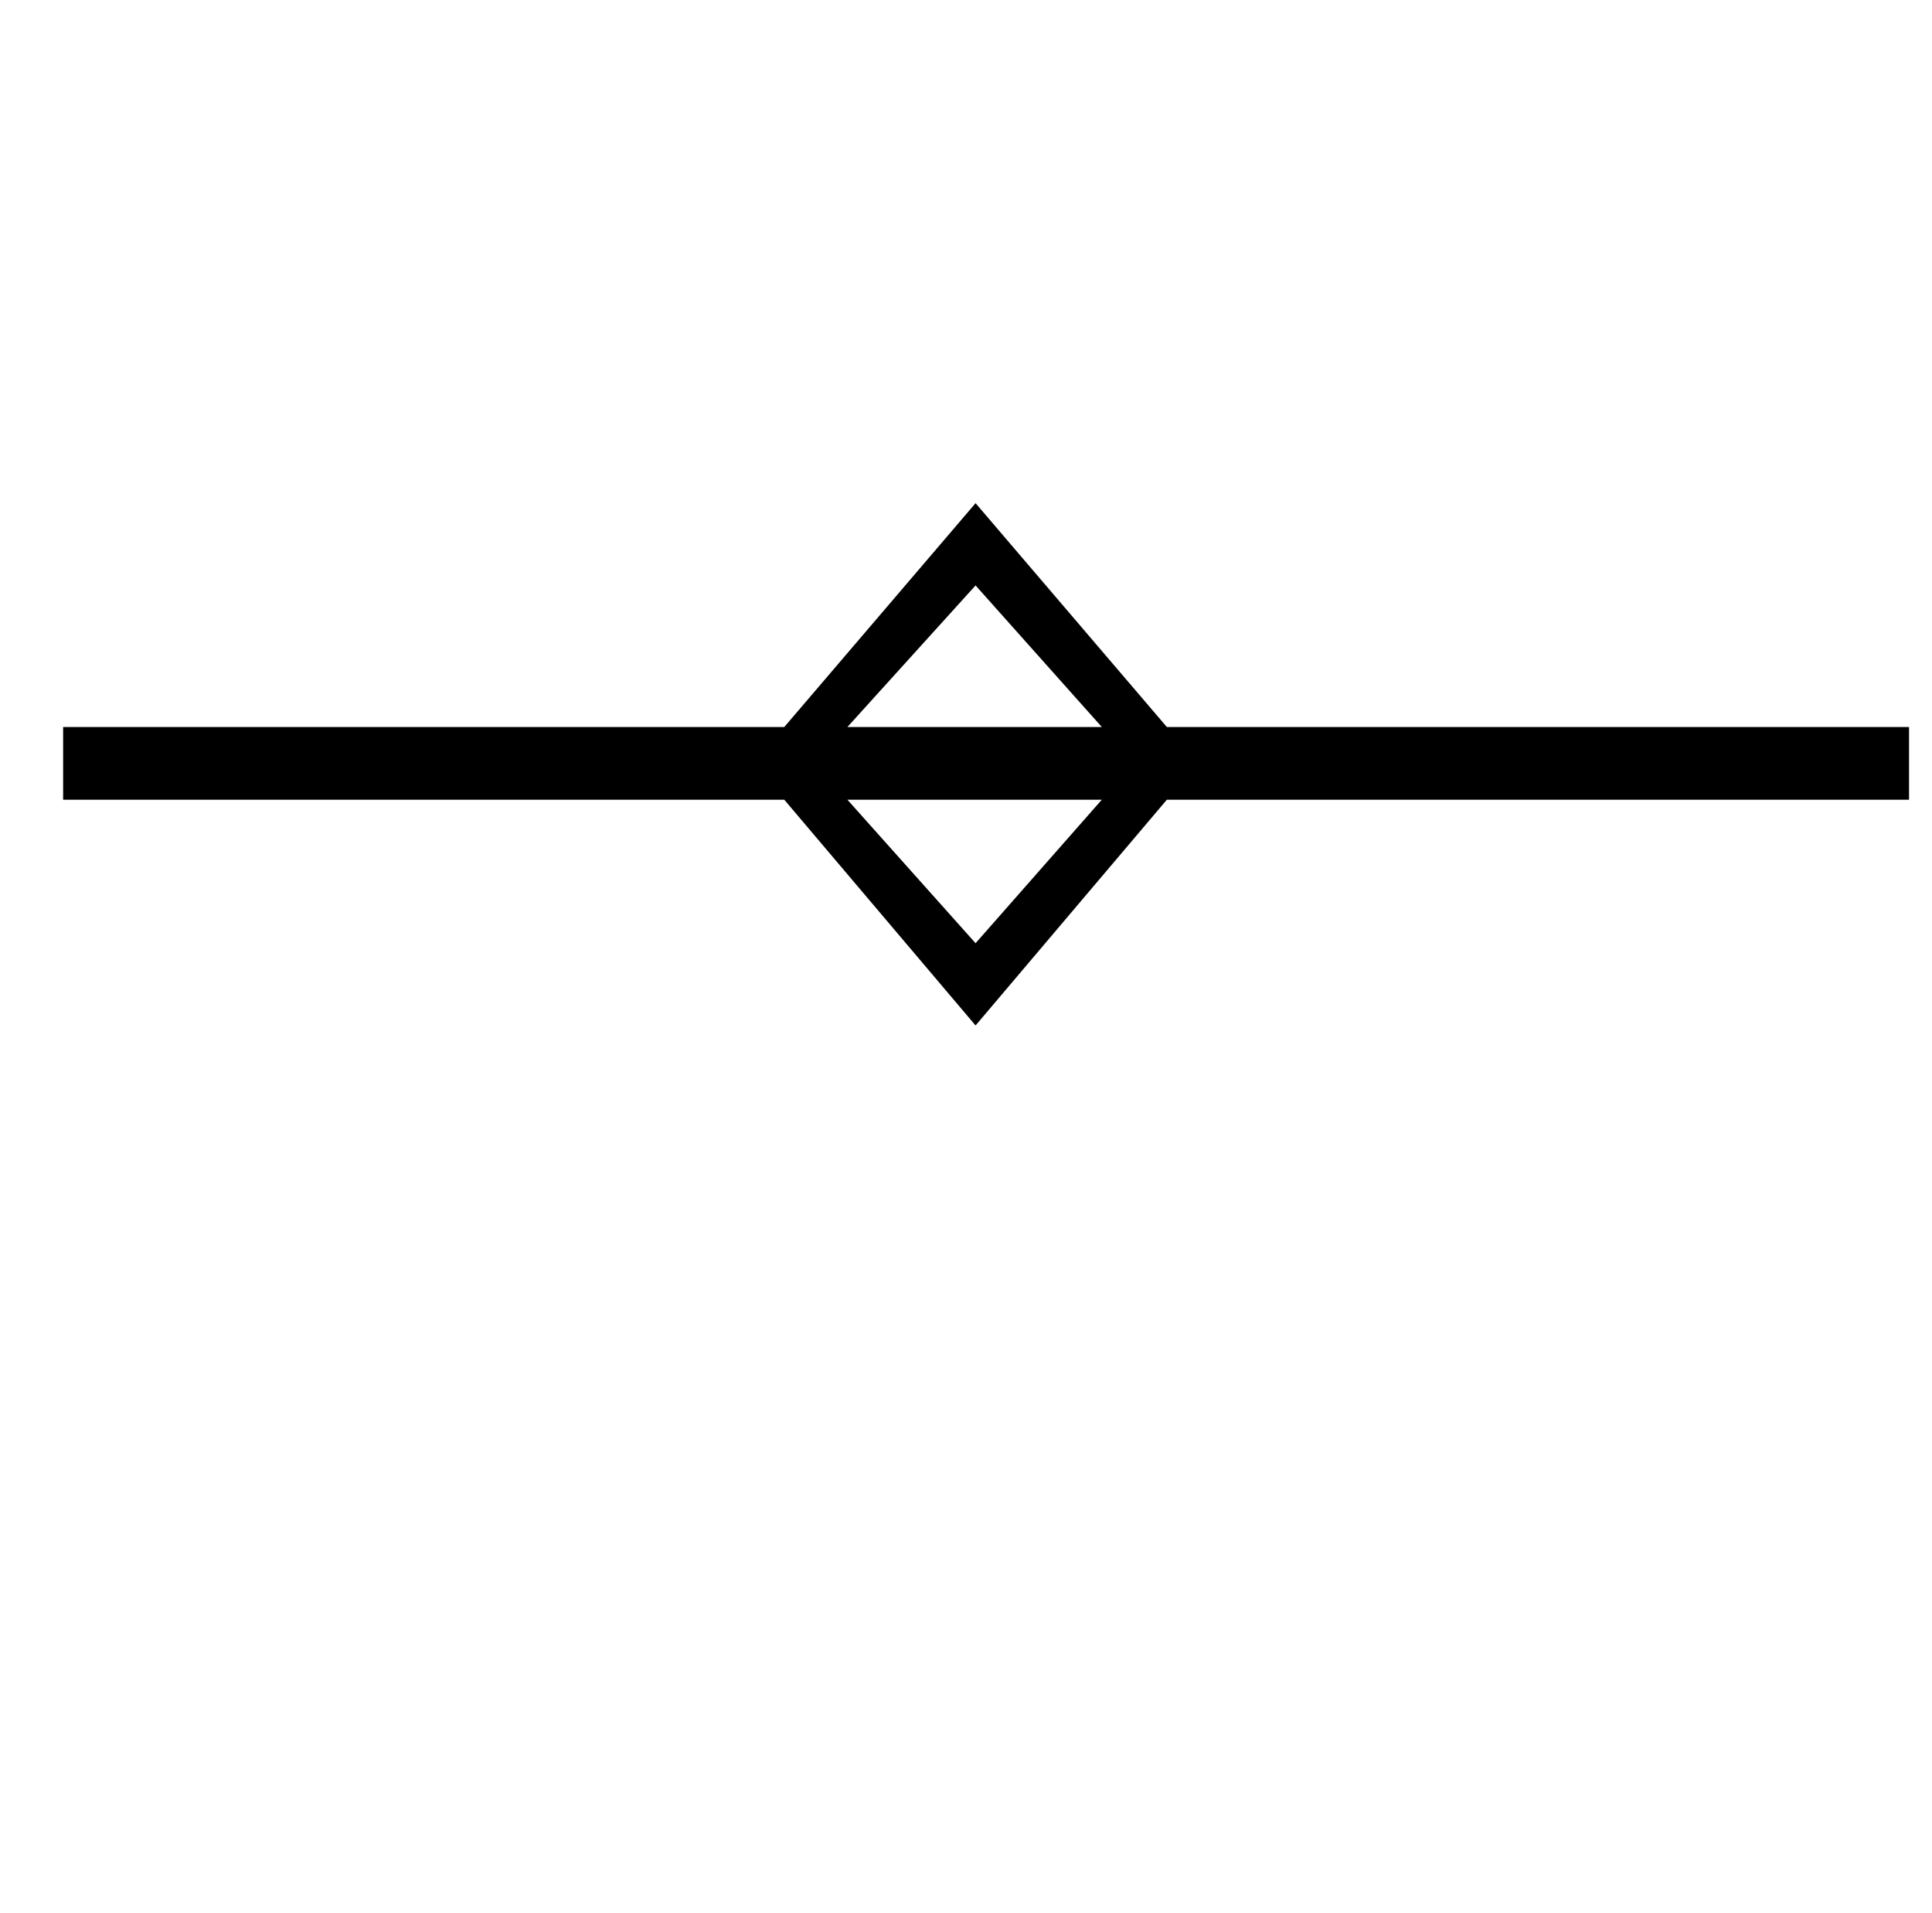 <?xml version="1.0" standalone="no"?>
<!DOCTYPE svg PUBLIC "-//W3C//DTD SVG 1.1//EN" "http://www.w3.org/Graphics/SVG/1.1/DTD/svg11.dtd" >
<svg xmlns="http://www.w3.org/2000/svg" xmlns:xlink="http://www.w3.org/1999/xlink" version="1.1" viewBox="-10 0 1010 1000">
   <path fill="currentColor"
d="M400 380l100 -117l100 117h388v1v37h-388l-100 118l-100 -118h-377v-38h377zM566 418h-133l67 75zM566 380l-66 -74l-67 74h133z" />
</svg>
